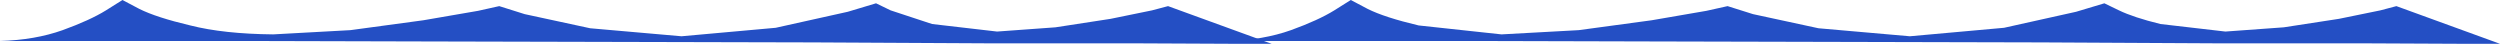 <?xml version="1.0" encoding="UTF-8" standalone="no"?>
<svg xmlns:xlink="http://www.w3.org/1999/xlink" height="4.65px" width="265.4px" xmlns="http://www.w3.org/2000/svg">
  <g transform="matrix(1.0, 0.0, 0.0, 1.0, 0.0, 0.0)">
    <path d="M251.0 4.6 L235.5 4.6 216.7 4.5 196.15 4.45 175.6 4.4 156.7 4.35 141.1 4.35 130.4 4.35 Q134.1 4.25 137.05 3.2 139.95 2.15 141.65 1.1 L143.4 0.0 145.2 0.95 Q147.0 1.85 150.6 2.7 L159.4 3.65 167.6 3.2 175.35 2.15 181.15 1.15 183.4 0.65 186.1 1.5 193.05 3.0 202.75 3.85 212.75 2.95 220.4 1.25 223.4 0.35 224.95 1.1 Q226.5 1.85 229.35 2.55 L236.25 3.35 242.45 2.9 248.3 2.0 252.7 1.1 254.4 0.65 265.4 4.65 261.55 4.65 251.0 4.6" fill="#244fc4" fill-rule="evenodd" stroke="none"/>
    <path d="M124.0 0.65 L135.0 4.65 131.15 4.65 120.6 4.6 105.1 4.6 86.3 4.5 65.75 4.45 45.2 4.4 26.3 4.35 10.7 4.35 0.0 4.35 Q3.7 4.25 6.65 3.2 9.55 2.15 11.25 1.1 L13.0 0.0 14.8 0.95 Q16.6 1.85 20.2 2.7 23.75 3.6 29.0 3.65 L37.2 3.2 44.95 2.15 50.75 1.15 53.0 0.65 55.7 1.5 62.65 3.0 72.35 3.85 82.35 2.95 90.0 1.25 93.0 0.35 94.55 1.1 98.95 2.55 105.85 3.35 112.05 2.9 117.9 2.0 122.3 1.1 124.0 0.65" fill="#244fc4" fill-rule="evenodd" stroke="none"/>
  </g>
</svg>
